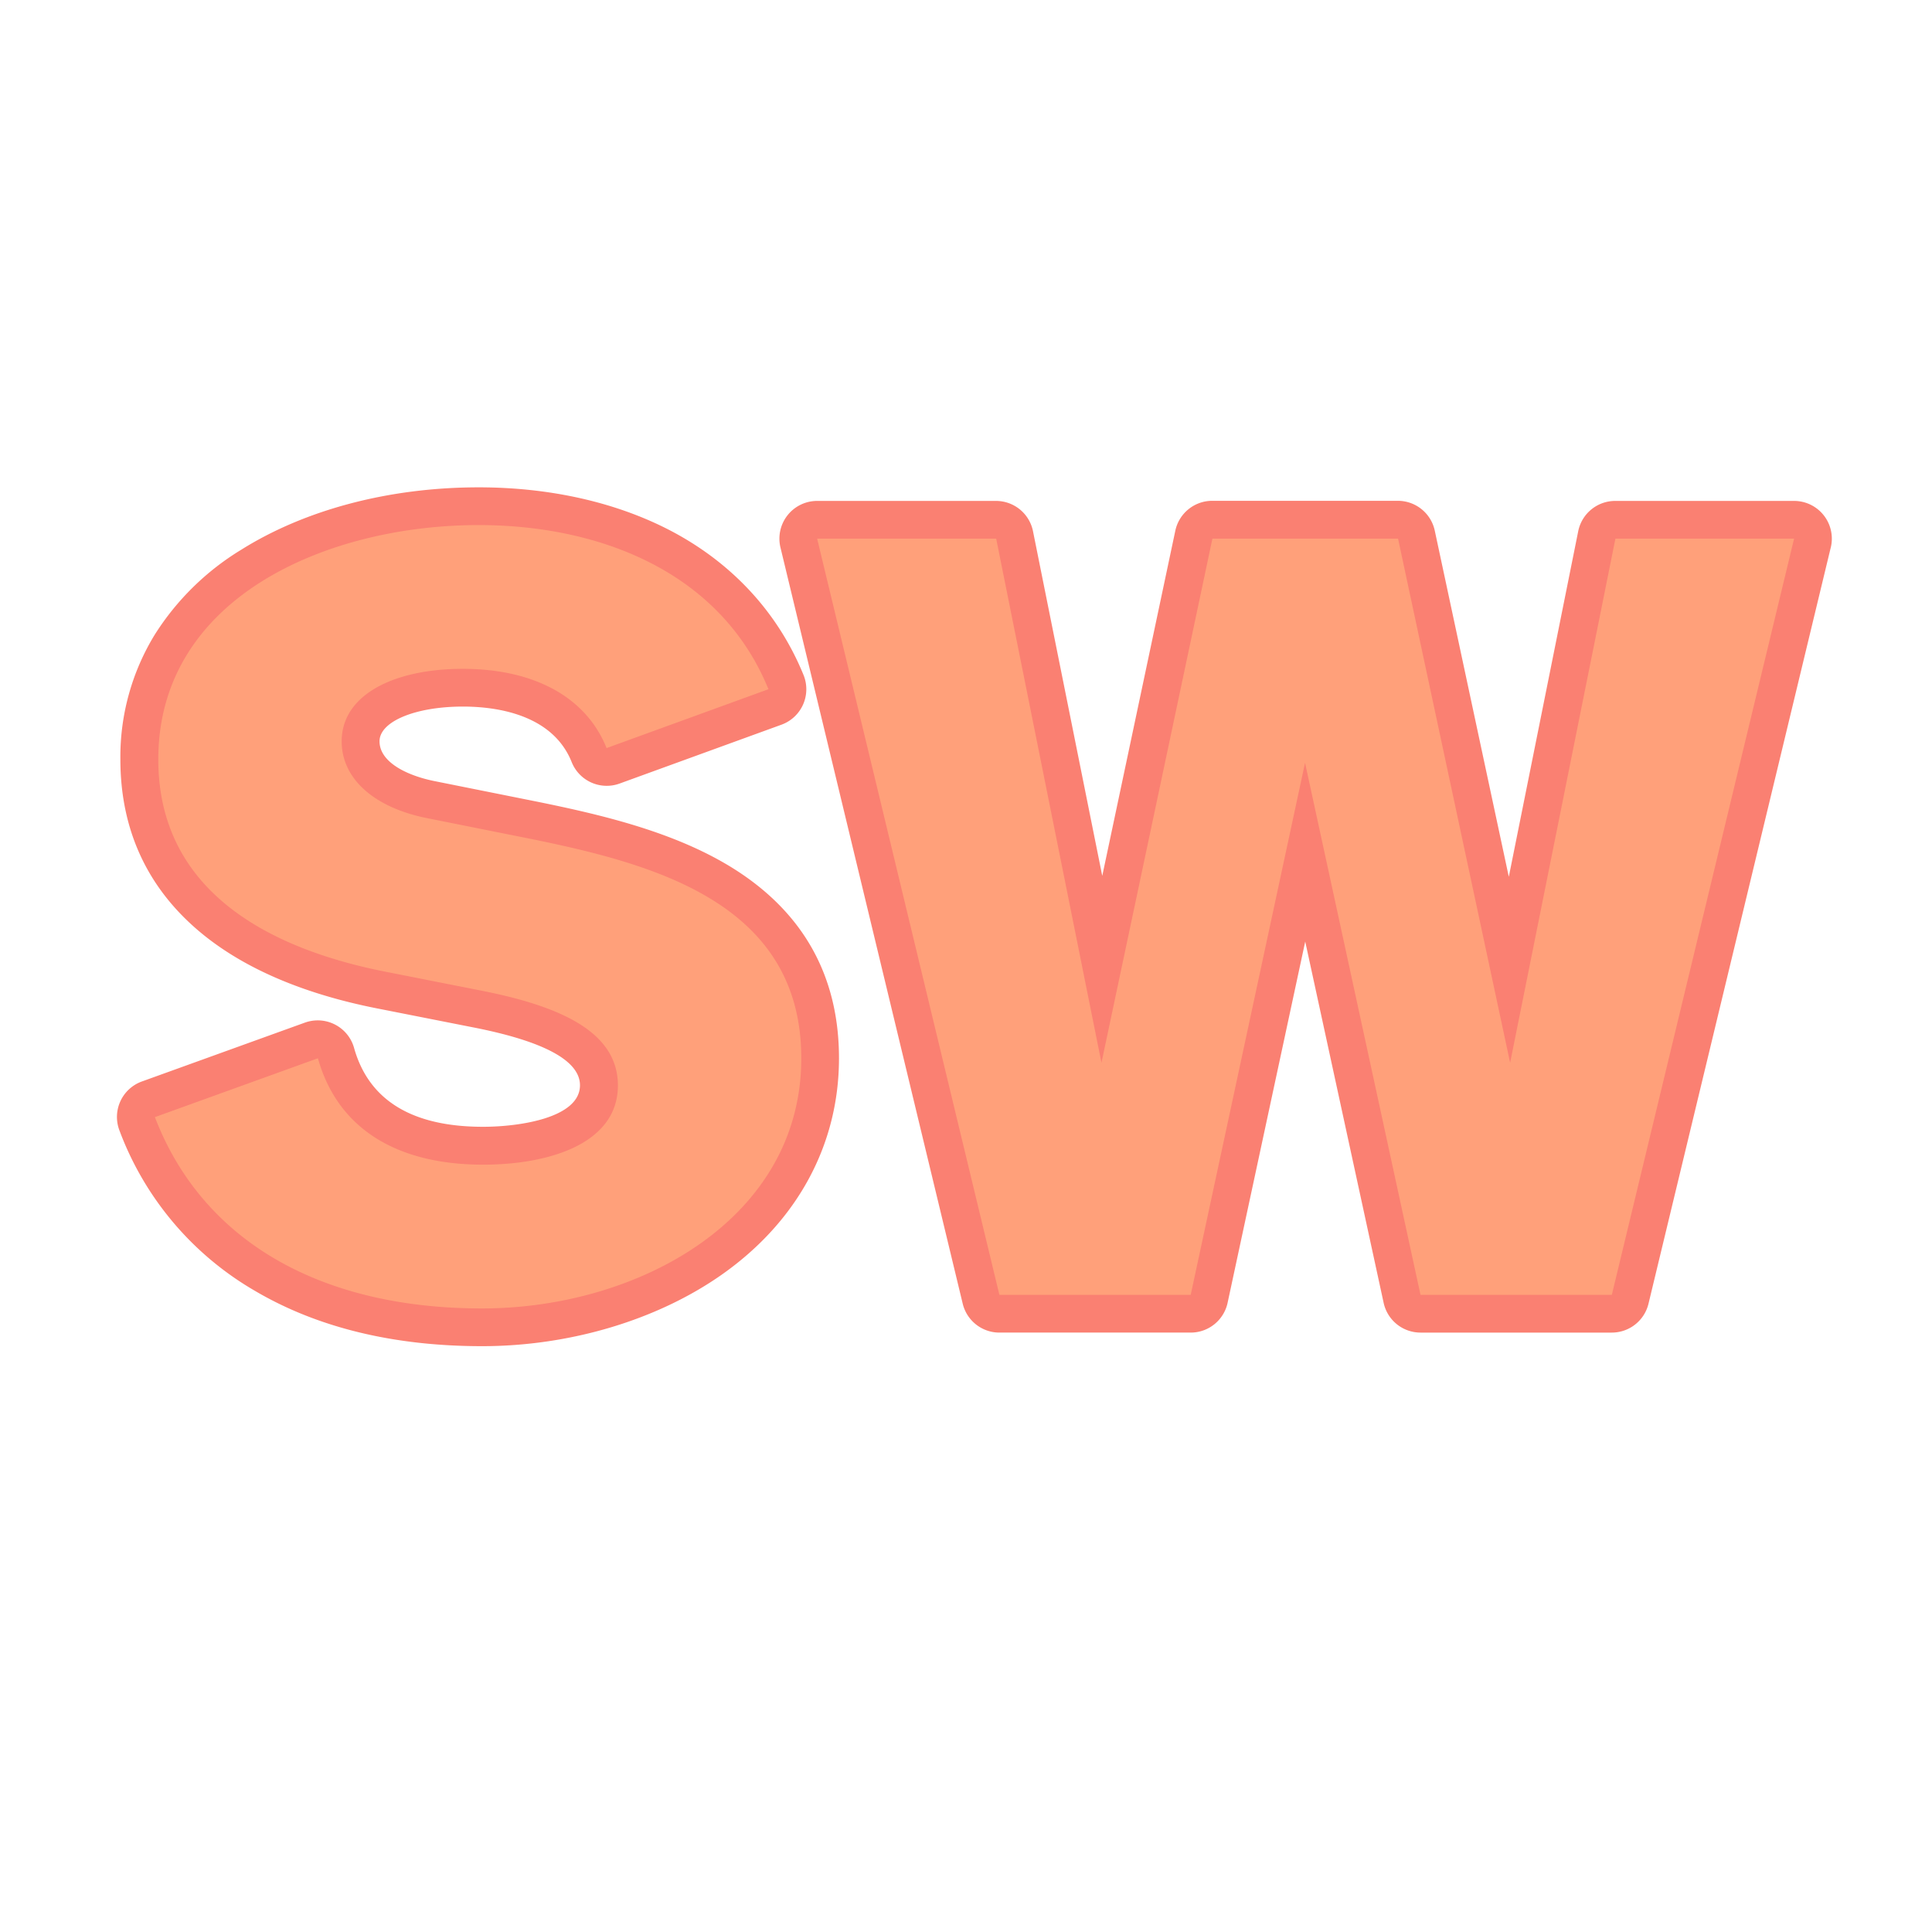 <svg id="Layer_1" data-name="Layer 1" xmlns="http://www.w3.org/2000/svg" viewBox="0 0 512 512"><defs><style>.cls-1{fill:#ffa07a}.cls-2{fill:salmon}</style></defs><path class="cls-1" d="M127.75 351.75c-22.56 0-42-4.71-57.7-14a77.45 77.45 0 0 1-33.67-39.9 5 5 0 0 1 3-6.49l43.2-15.6a5 5 0 0 1 4 .25 5.06 5.06 0 0 1 2.53 3.09c5.7 20.3 24.35 24.56 39 24.56 5.13 0 30.7-.77 30.7-16 0-6-3.37-14.62-32.55-20.29l-24.32-4.81C59.41 254.37 37 233.17 37 201.25c0-21.42 10.28-39.18 29.72-51.38 15.93-10 37.87-15.72 60.18-15.72 17.91 0 34.55 3.7 48.12 10.72 15.7 8.11 26.91 20.18 33.31 35.89a5 5 0 0 1-.05 3.91 5 5 0 0 1-2.87 2.68L162.46 203a5.09 5.09 0 0 1-1.71.3 5 5 0 0 1-4.64-3.15c-4.61-11.51-16.49-17.85-33.46-17.85-13.49 0-27.1 4.39-27.1 14.2 0 7.4 7 13.19 18.76 15.49l27 5.4c16.36 3.34 35 7.64 49.79 16.69 17.41 10.68 26.23 26.29 26.23 46.42.02 46.26-46.14 71.25-89.58 71.25Z"/><path class="cls-2" d="M126.85 139.15c32.4 0 64.2 12.6 76.8 43.5l-42.9 15.6c-5.4-13.5-19.2-21-38.1-21-18.3 0-32.1 6.9-32.1 19.2 0 10.2 9 17.7 22.8 20.4l27 5.4c32.4 6.6 72 16.8 72 58.2 0 42.6-43.2 66.3-84.6 66.3-43.8 0-74.4-18.6-86.7-50.7l43.2-15.6c5.4 19.2 21.6 28.2 43.8 28.2 17.1 0 35.7-5.4 35.7-21 0-14.1-15-21-36.6-25.2l-24.3-4.8c-32.7-6.3-60.9-22.2-60.9-56.4 0-42.9 44.7-62.1 84.9-62.1m0-10C103.28 129.15 81 135 64 145.64a70.24 70.24 0 0 0-23 22.57 62 62 0 0 0-9.1 33c0 19 7.37 34.64 21.89 46.43 11.49 9.32 27.34 16 47.12 19.79l24.26 4.79c18.94 3.68 28.53 8.86 28.53 15.39 0 8.68-16.15 11-25.7 11-18.77 0-30.27-7-34.17-20.91a10 10 0 0 0-9.63-7.29 10.16 10.16 0 0 0-3.39.59l-43.2 15.6a10 10 0 0 0-5.95 13 82.4 82.4 0 0 0 35.84 42.45c16.52 9.75 36.79 14.7 60.25 14.7 23.27 0 46.44-6.93 63.59-19 20-14.09 31-34.44 31-57.3 0-22-9.63-39-28.62-50.68-15.46-9.47-34.63-13.91-51.38-17.32l-27-5.41c-7.15-1.4-14.76-4.91-14.76-10.59 0-5.25 9.5-9.2 22.1-9.2 8.57 0 23.7 1.91 28.82 14.71a10 10 0 0 0 12.7 5.69l42.9-15.6a10 10 0 0 0 5.84-13.18c-6.77-16.6-19.09-29.9-35.64-38.45-14.29-7.37-31.72-11.27-50.42-11.27Z"/><path class="cls-1" d="M376.45 348.15a5 5 0 0 1-4.89-3.94l-25.68-118.38-25.44 118.37a5 5 0 0 1-4.89 3.95h-50.7a5 5 0 0 1-4.86-3.83l-48.3-200.4a5 5 0 0 1 4.86-6.17H264a5 5 0 0 1 4.9 4L292 256.9l24.38-115.19a5 5 0 0 1 4.89-4h49.2a5 5 0 0 1 4.89 3.95L400 257l23.15-115.26a5 5 0 0 1 4.9-4h47.4a5 5 0 0 1 4.86 6.17L432 344.32a5 5 0 0 1-4.86 3.83Z"/><path class="cls-2" d="m475.45 142.75-48.3 200.4h-50.7l-30.6-141-30.3 141h-50.7l-48.3-200.4H264l27.9 138.9 29.4-138.9h49.2l29.7 138.9 27.9-138.9h47.4m0-10h-47.45a10 10 0 0 0-9.8 8l-18.4 91.61-19.62-91.73a10 10 0 0 0-9.78-7.91h-49.2a10 10 0 0 0-9.78 7.93l-19.36 91.47-18.36-91.37a10 10 0 0 0-9.8-8h-47.4a10 10 0 0 0-9.72 12.34l48.3 200.4a10 10 0 0 0 9.72 7.66h50.7a10 10 0 0 0 9.78-7.9l20.57-95.73 20.78 95.75a10 10 0 0 0 9.77 7.88h50.7a10 10 0 0 0 9.72-7.66l48.23-200.1a10 10 0 0 0-9.64-12.64Zm0 20Z"/></svg>